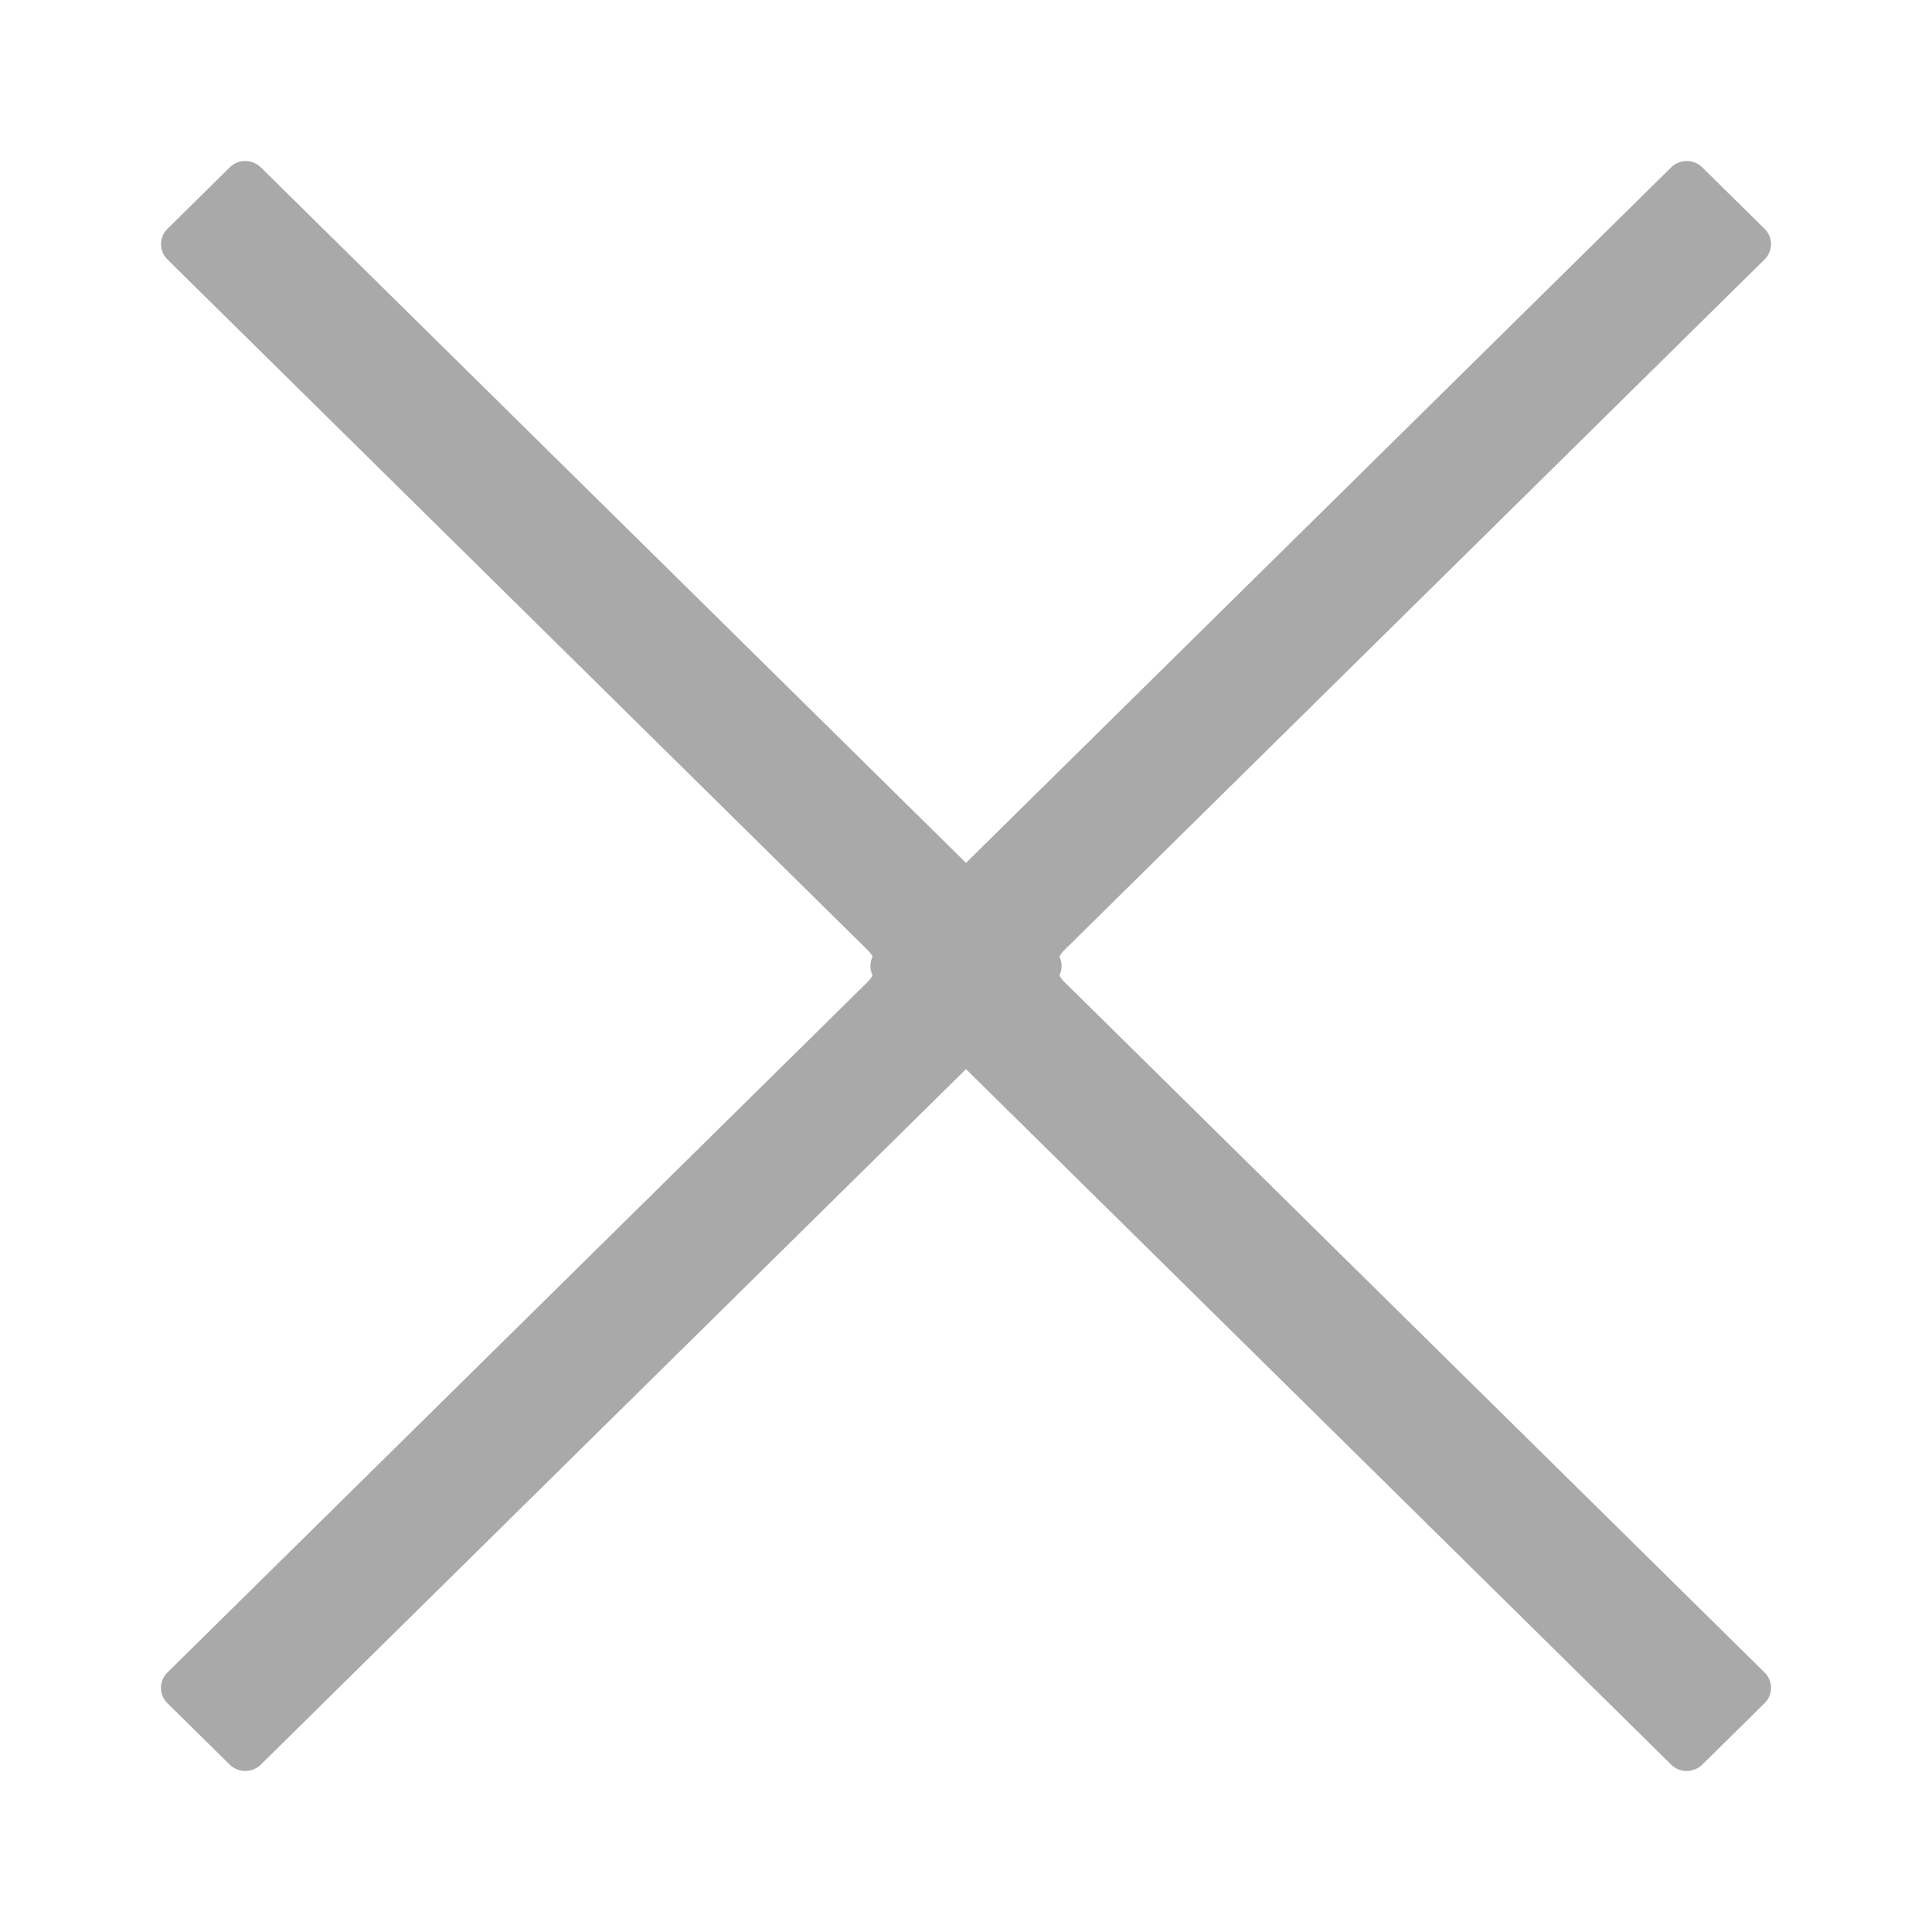 <svg xmlns="http://www.w3.org/2000/svg" width="24" height="24" viewBox="0 0 24 24"><path fill="#A9A9A9" fill-rule="evenodd" d="M10.84 11.885a.268.268 0 0 0-.055-.076L2.08 3.223a.267.267 0 0 1 0-.38l.774-.764a.276.276 0 0 1 .386 0l8.76 8.64 8.76-8.64a.276.276 0 0 1 .386 0l.774.763a.267.267 0 0 1 0 .381l-8.705 8.586a.268.268 0 0 0-.054.076.267.267 0 0 1 0 .23.268.268 0 0 0 .054.076l8.705 8.585a.267.267 0 0 1 0 .382l-.774.763a.276.276 0 0 1-.386 0L12 13.281l-8.76 8.64a.276.276 0 0 1-.386 0l-.774-.763a.267.267 0 0 1 0-.382l8.705-8.585a.268.268 0 0 0 .054-.076.267.267 0 0 1 0-.23Z"/></svg>